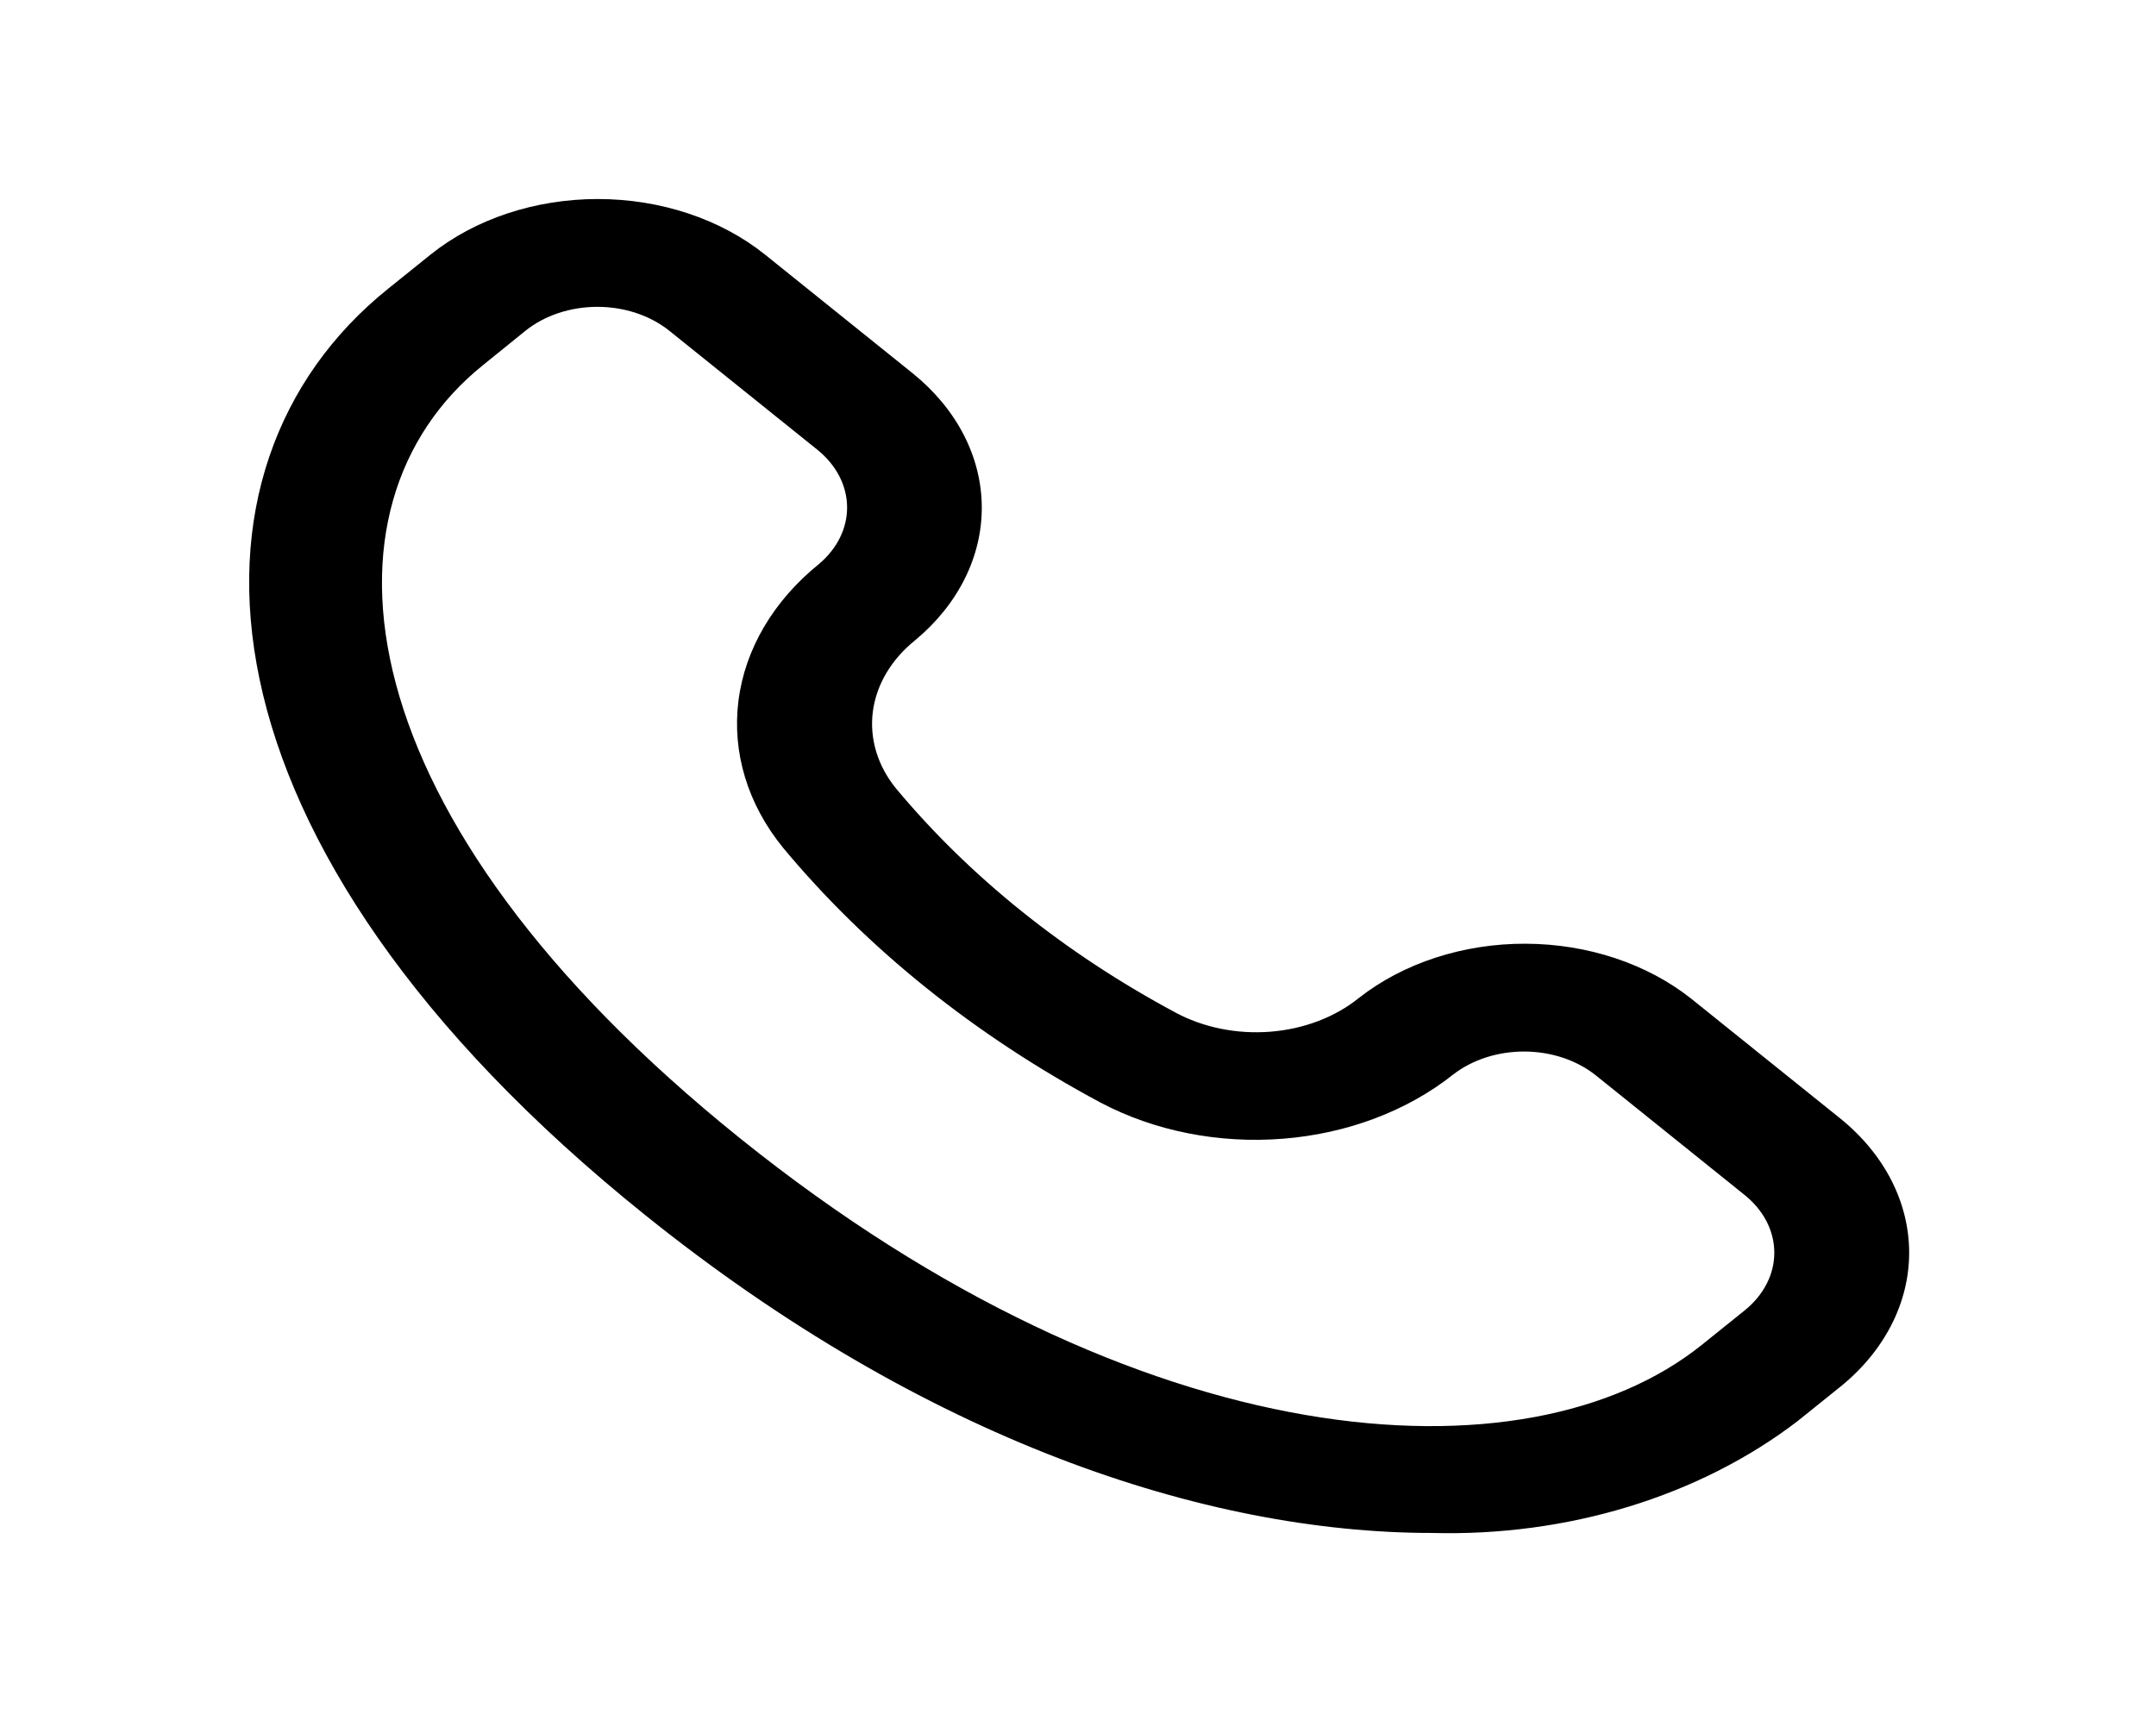 <svg width="51" height="41" viewBox="0 0 51 41" fill="none" xmlns="http://www.w3.org/2000/svg">
<path d="M43.522 26.456L40.016 23.638C38.971 22.804 37.56 22.334 36.088 22.329C34.616 22.324 33.2 22.785 32.146 23.611C31.584 24.066 30.842 24.349 30.048 24.411C29.254 24.473 28.458 24.311 27.797 23.953C25.186 22.552 22.944 20.753 21.197 18.658C20.759 18.12 20.565 17.477 20.647 16.838C20.73 16.199 21.084 15.602 21.649 15.148C22.668 14.3 23.233 13.165 23.224 11.986C23.215 10.807 22.632 9.678 21.6 8.841L18.094 6.022C17.044 5.181 15.623 4.709 14.14 4.709C12.659 4.709 11.237 5.181 10.187 6.022L9.178 6.834C3.919 11.062 4.313 19.952 15.255 28.744C21.854 34.049 28.495 36.271 33.88 36.271C35.465 36.313 37.045 36.102 38.528 35.648C40.01 35.195 41.365 34.509 42.515 33.63L43.525 32.818C44.573 31.974 45.162 30.829 45.161 29.637C45.16 28.444 44.571 27.3 43.522 26.456ZM41.269 31.006L40.258 31.819C36.114 35.15 26.968 34.541 17.506 26.933C8.044 19.325 7.285 11.967 11.429 8.636L12.431 7.825C12.883 7.463 13.494 7.26 14.131 7.26C14.768 7.26 15.379 7.463 15.831 7.825L19.337 10.643C19.78 11.001 20.032 11.485 20.038 11.99C20.044 12.495 19.805 12.982 19.37 13.347C18.294 14.218 17.622 15.36 17.468 16.582C17.314 17.805 17.687 19.032 18.524 20.059C20.509 22.447 23.062 24.497 26.035 26.089C27.309 26.762 28.832 27.064 30.35 26.943C31.867 26.823 33.287 26.287 34.372 25.426C34.826 25.073 35.433 24.877 36.064 24.88C36.696 24.883 37.3 25.085 37.748 25.443L41.254 28.262C41.48 28.441 41.66 28.654 41.783 28.889C41.906 29.124 41.97 29.377 41.971 29.632C41.973 29.887 41.911 30.14 41.791 30.375C41.67 30.611 41.493 30.826 41.269 31.006Z" fill="black"/>
</svg>
